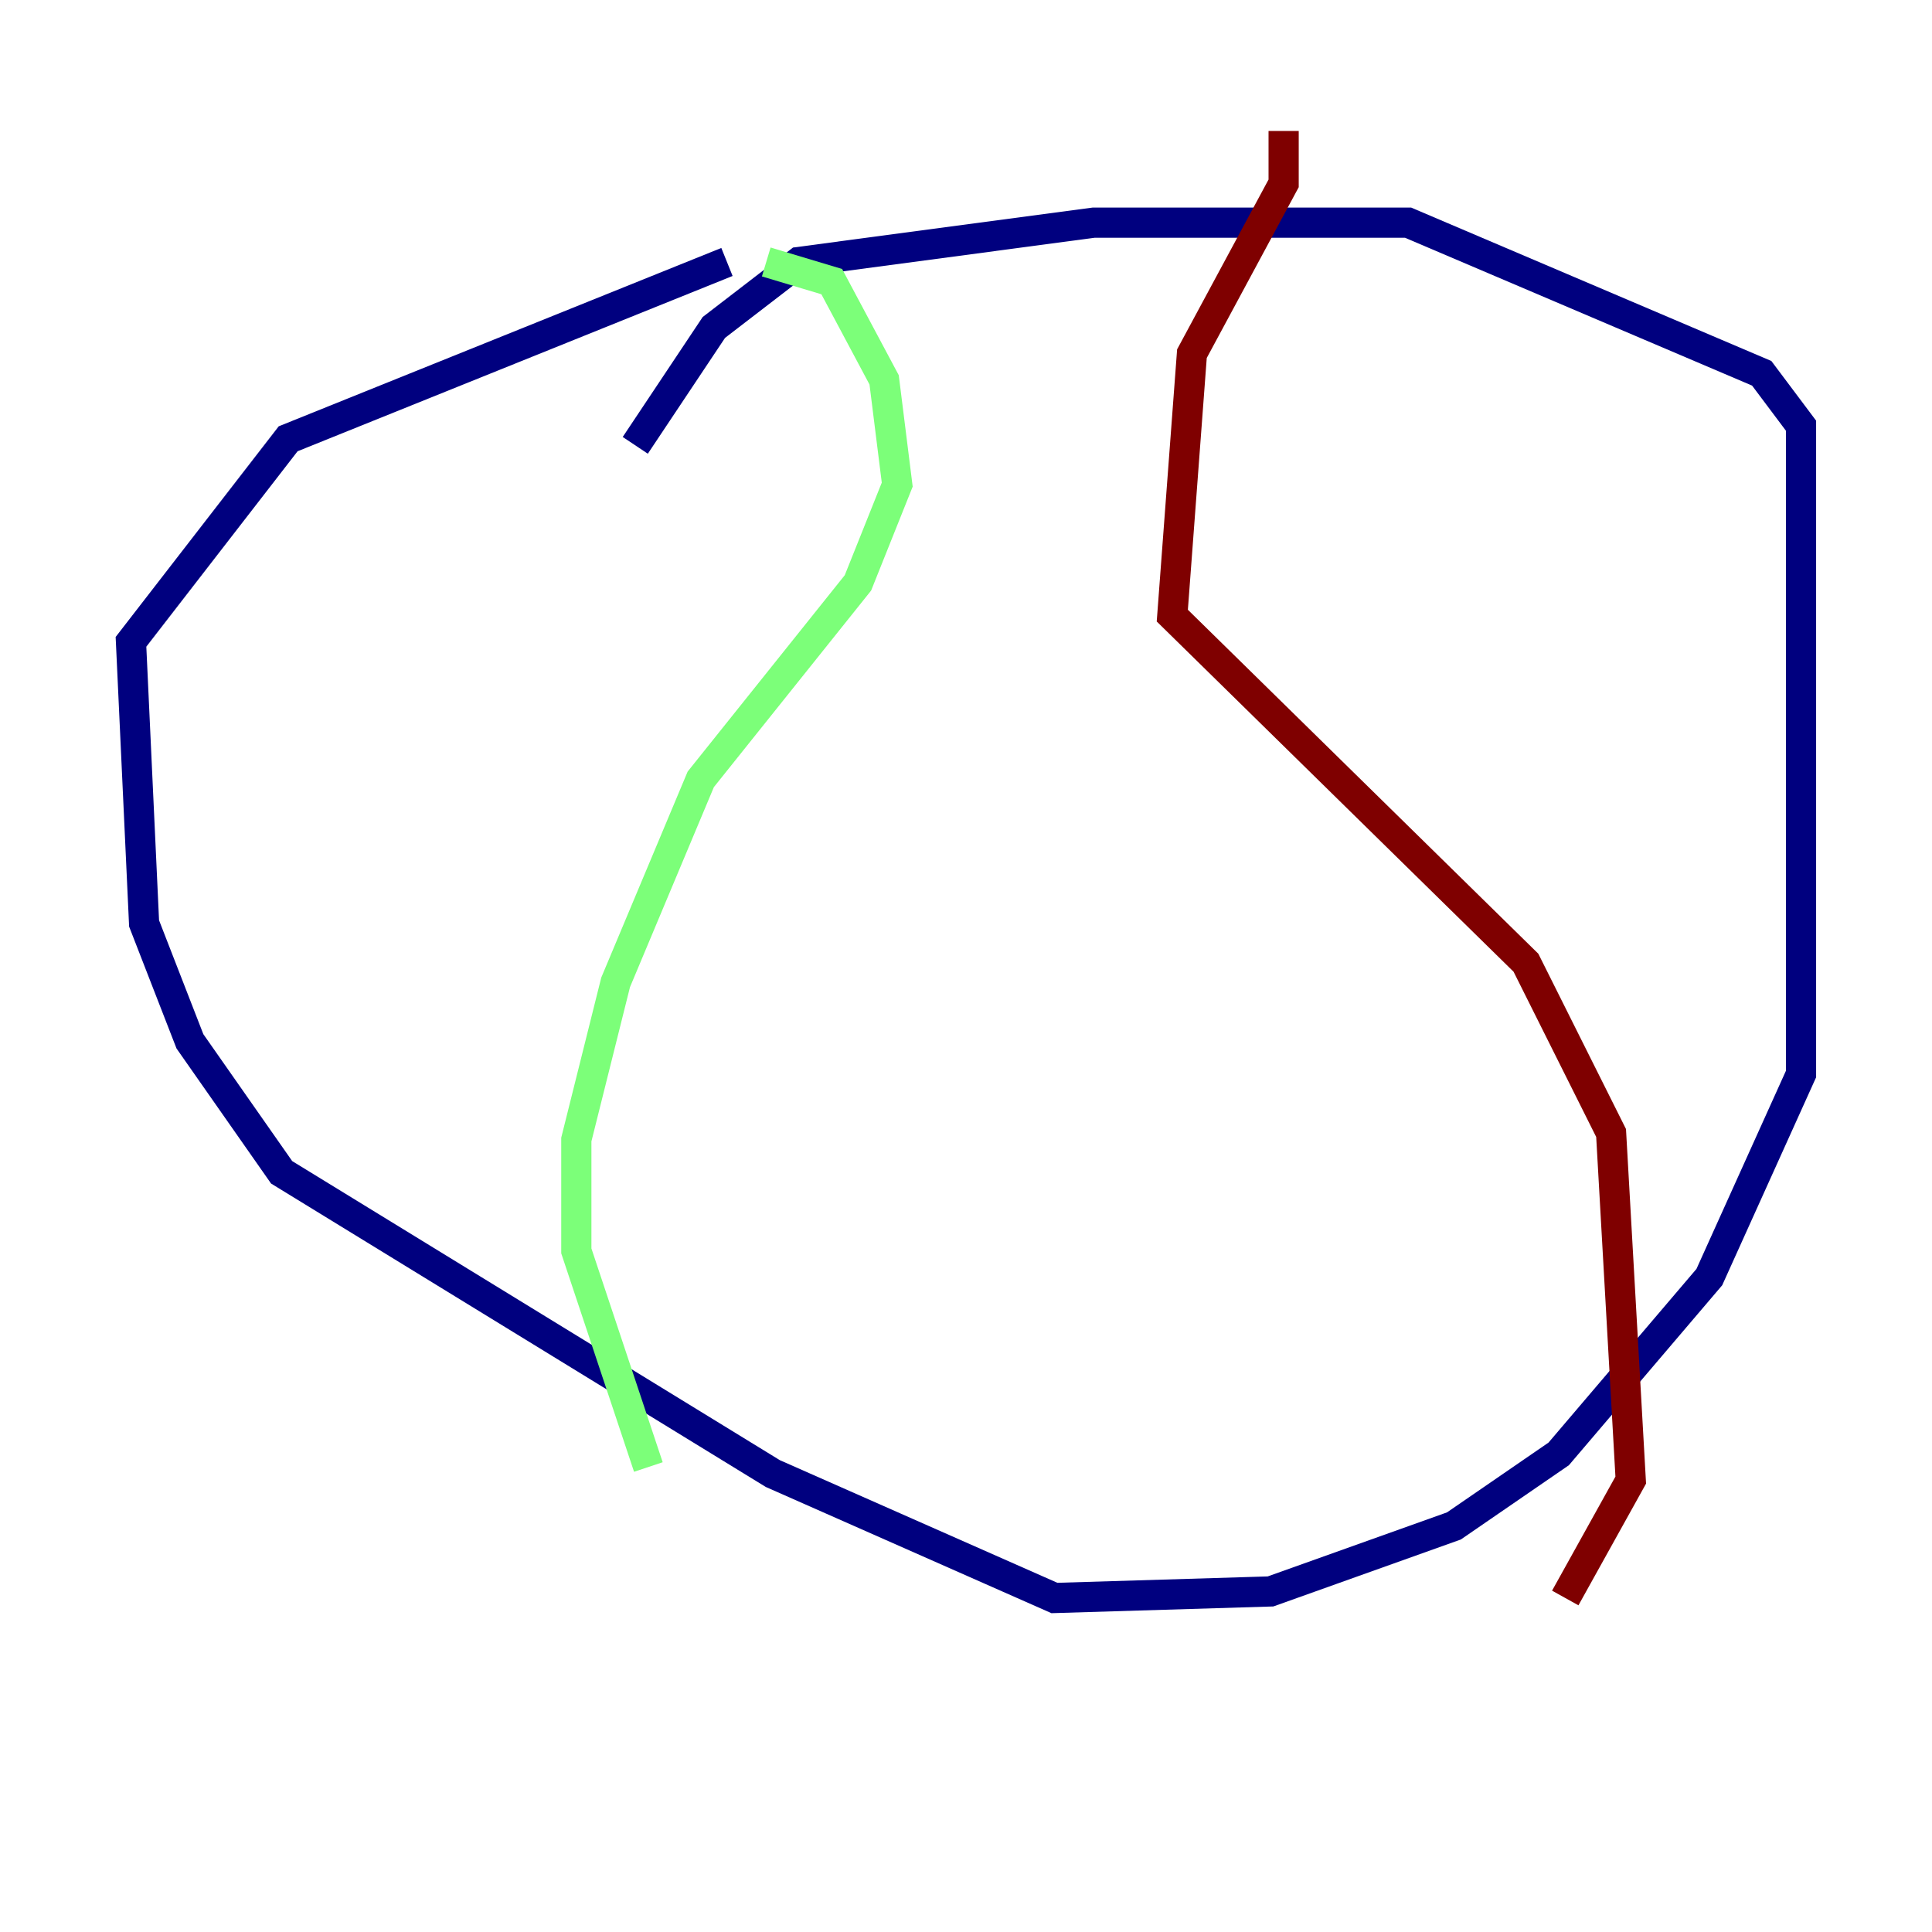 <?xml version="1.0" encoding="utf-8" ?>
<svg baseProfile="tiny" height="128" version="1.2" viewBox="0,0,128,128" width="128" xmlns="http://www.w3.org/2000/svg" xmlns:ev="http://www.w3.org/2001/xml-events" xmlns:xlink="http://www.w3.org/1999/xlink"><defs /><polyline fill="none" points="42.088,29.505 47.295,21.695 52.936,17.356 72.461,14.752 93.288,14.752 116.719,24.732 119.322,28.203 119.322,71.159 113.248,84.61 103.268,96.325 96.325,101.098 84.176,105.437 69.858,105.871 51.2,97.627 18.658,77.668 12.583,68.99 9.546,61.18 8.678,42.522 19.091,29.071 48.163,17.356" stroke="#00007f" stroke-width="2" /><polyline fill="none" points="50.766,17.356 55.105,18.658 58.576,25.166 59.444,32.108 56.841,38.617 46.427,51.634 40.786,65.085 38.183,75.498 38.183,82.875 42.956,97.193" stroke="#7cff79" stroke-width="2" /><polyline fill="none" points="85.044,8.678 85.044,12.149 78.969,23.43 77.668,40.786 101.098,63.783 106.739,75.064 108.041,98.061 103.702,105.871" stroke="#7f0000" stroke-width="2" /></svg>